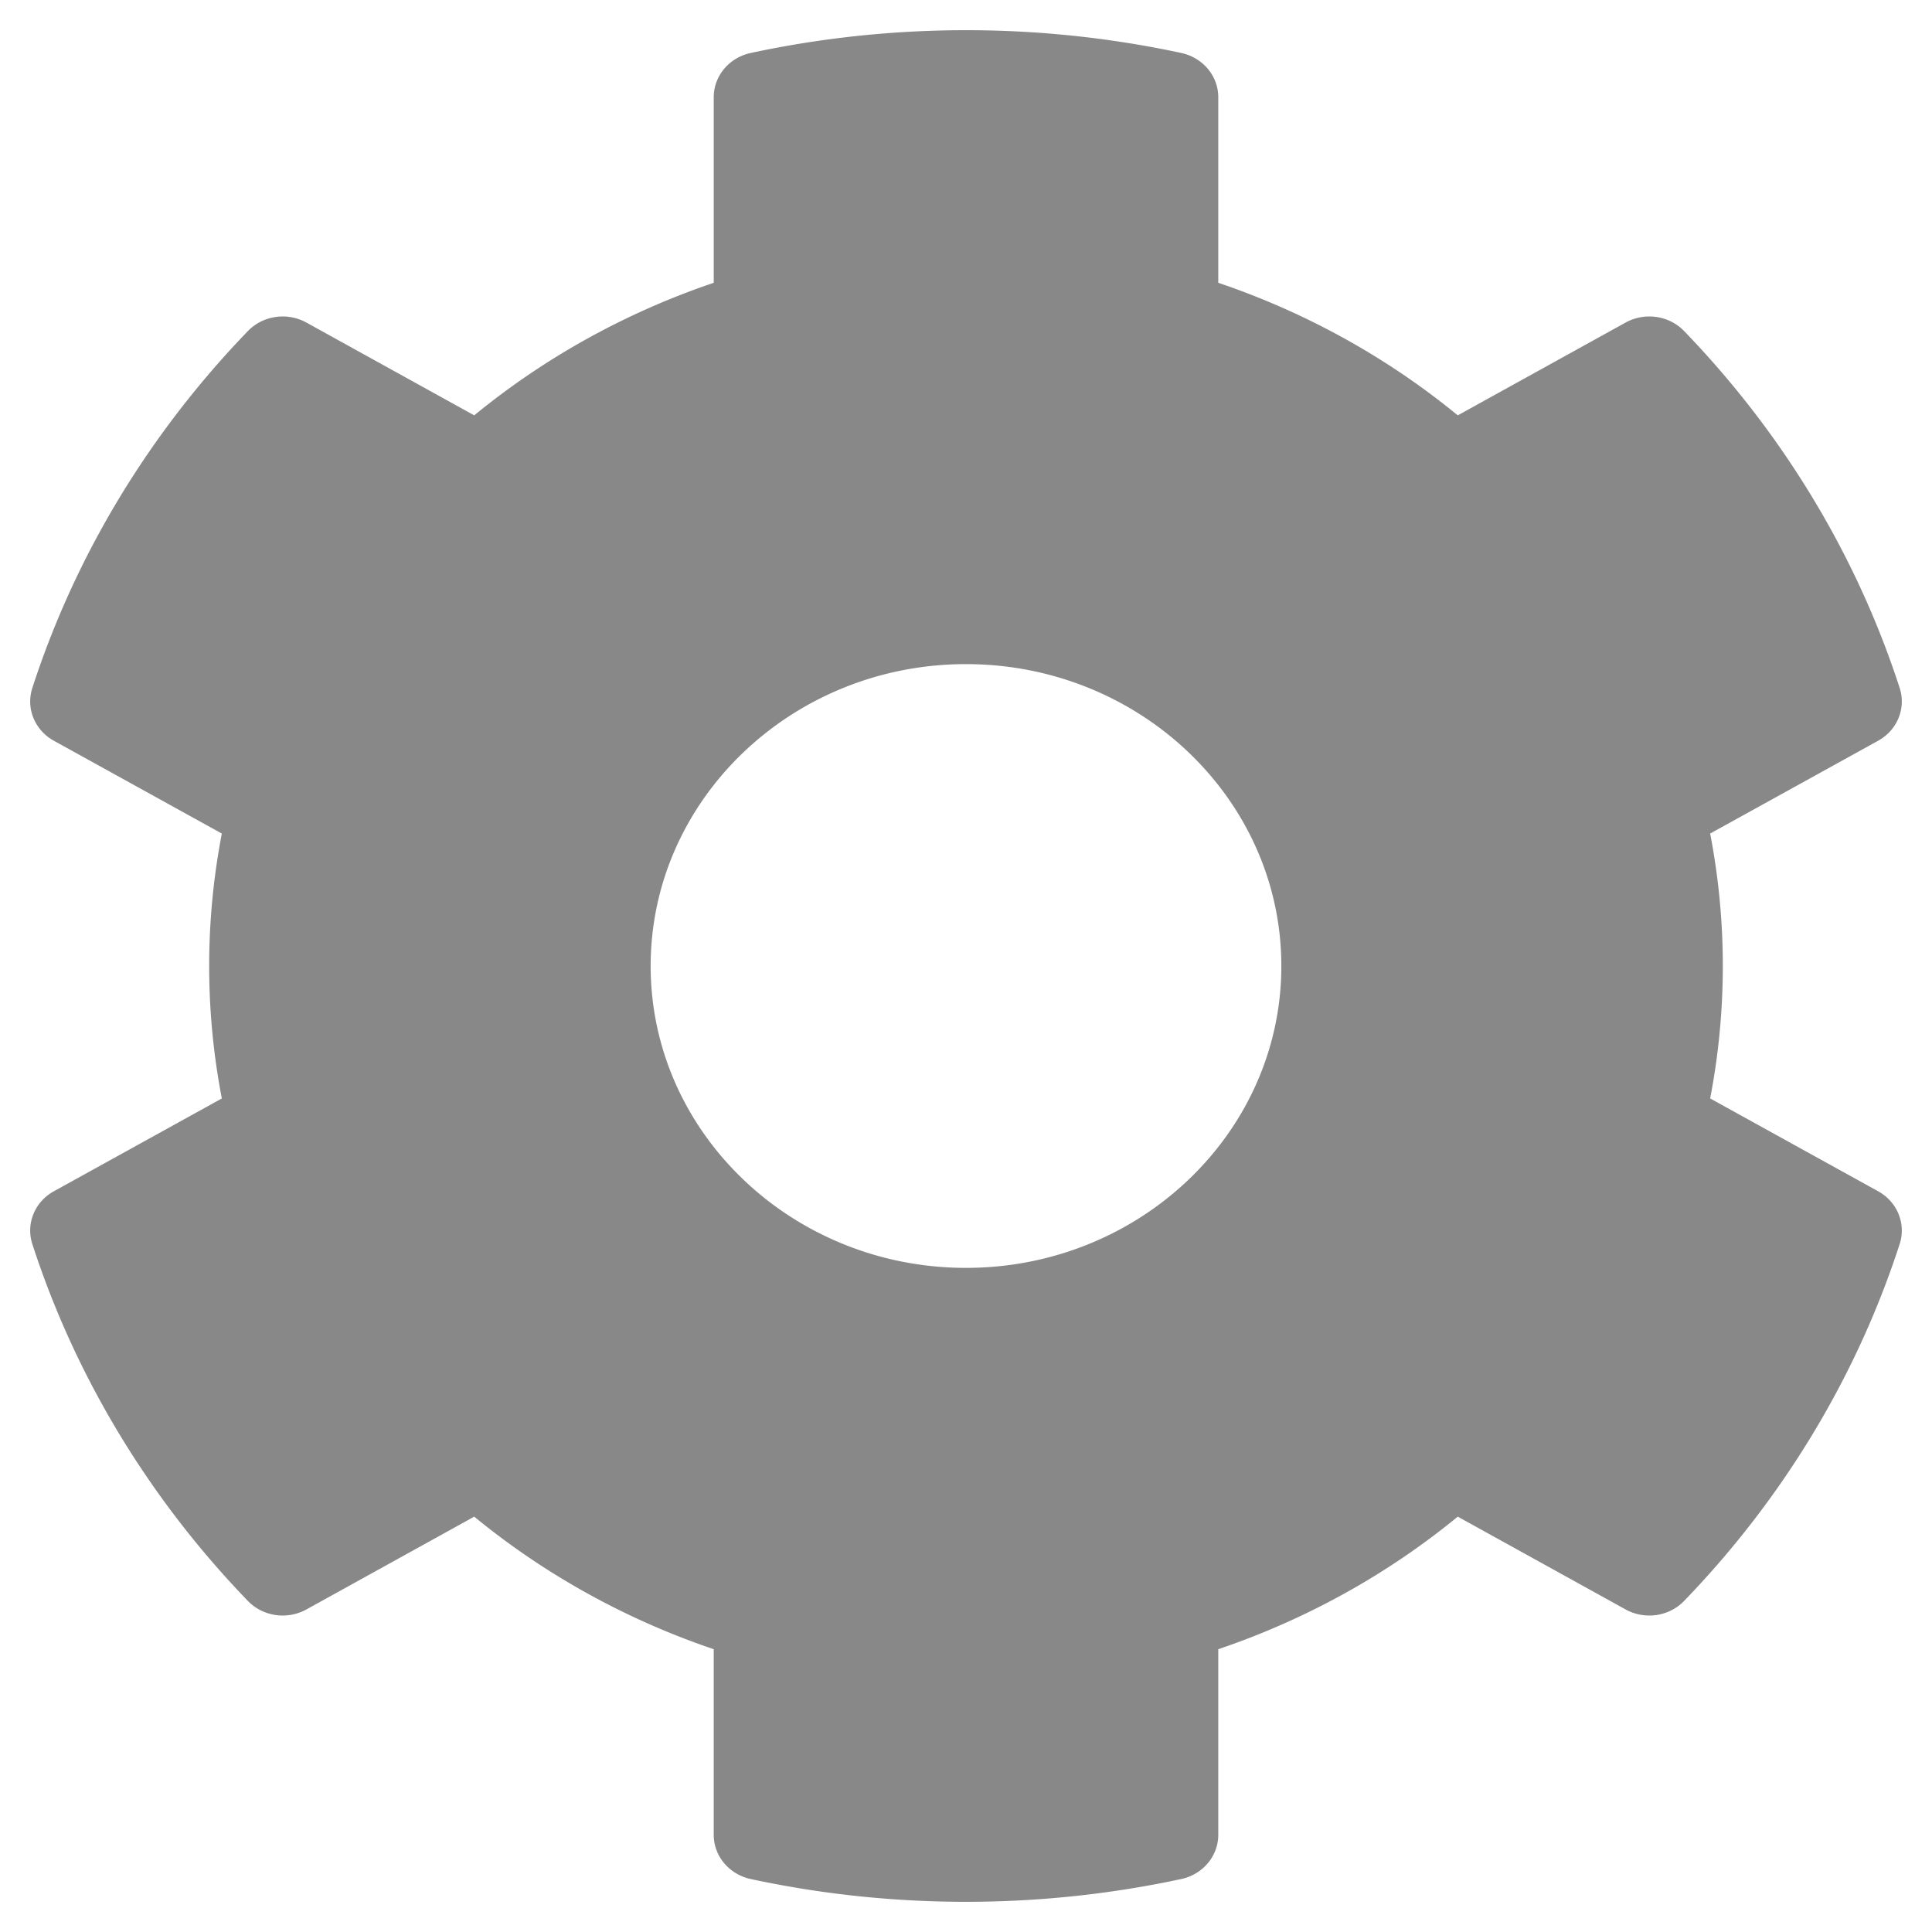 <?xml version="1.0" encoding="UTF-8" standalone="no"?>
<svg
   xmlns:dc="http://purl.org/dc/elements/1.1/"
   xmlns:cc="http://creativecommons.org/ns#"
   xmlns:rdf="http://www.w3.org/1999/02/22-rdf-syntax-ns#"
   xmlns:svg="http://www.w3.org/2000/svg"
   xmlns="http://www.w3.org/2000/svg"
   xmlns:sodipodi="http://sodipodi.sourceforge.net/DTD/sodipodi-0.dtd"
   xmlns:inkscape="http://www.inkscape.org/namespaces/inkscape"
   fill="#888888"
   viewBox="0 0 512 512"
   version="1.1"
   id="svg4"
   sodipodi:docname="cog.svg"
   inkscape:version="0.92.3 (2405546, 2018-03-11)">
  <defs
     id="defs8" />
  <sodipodi:namedview
     pagecolor="#ffffff"
     bordercolor="#666666"
     borderopacity="1"
     objecttolerance="10"
     gridtolerance="10"
     guidetolerance="10"
     inkscape:pageopacity="0"
     inkscape:pageshadow="2"
     inkscape:window-width="1366"
     inkscape:window-height="705"
     id="namedview6"
     showgrid="false"
     inkscape:zoom="0.4609375"
     inkscape:cx="256"
     inkscape:cy="256"
     inkscape:window-x="-8"
     inkscape:window-y="-8"
     inkscape:window-maximized="1"
     inkscape:current-layer="svg4" />
  <path
     d="m 453.211,291.1 44.517,24.599 c 5.084,2.809 7.444,8.618 5.703,13.985 -11.564,35.642 -31.307,67.842 -57.129,94.586 a 12.552,12.016 0 0 1 -15.494,2.254 l -44.484,-24.595 a 200.124,191.577 0 0 1 -63.47,35.13 v 49.182 a 12.546,12.01 0 0 1 -9.795,11.718 c -36.516,7.85 -75.733,8.256 -114.092,0.007 -5.735,-1.233 -9.823,-6.096 -9.823,-11.723 V 437.059 A 200.101,191.555 0 0 1 125.675,401.929 L 81.191,426.524 A 12.552,12.016 0 0 1 65.697,424.27 C 39.877,397.526 20.132,365.326 8.568,329.684 6.827,324.318 9.187,318.509 14.271,315.699 l 44.518,-24.599 a 202.112,193.48 0 0 1 0,-70.199 L 14.272,196.302 C 9.188,193.493 6.828,187.684 8.57,182.317 20.133,146.675 39.877,114.475 65.698,87.731 A 12.552,12.016 0 0 1 81.192,85.477 L 125.676,110.072 A 200.124,191.577 0 0 1 189.146,74.942 V 25.76 a 12.546,12.01 0 0 1 9.795,-11.718 c 36.516,-7.85 75.733,-8.256 114.092,-0.007 5.735,1.233 9.822,6.096 9.822,11.723 V 74.941 a 200.101,191.555 0 0 1 63.47,35.13 l 44.484,-24.595 a 12.552,12.016 0 0 1 15.494,2.254 c 25.821,26.744 45.565,58.944 57.129,94.586 1.741,5.366 -0.618,11.175 -5.703,13.985 l -44.518,24.599 a 202.117,193.485 0 0 1 0,70.2 z M 339.569,256 c 0,-44.112 -37.489,-80 -83.569,-80 -46.08,0 -83.569,35.888 -83.569,80 0,44.112 37.489,80 83.569,80 46.08,0 83.569,-35.888 83.569,-80 z"
     id="path2"
     inkscape:connector-curvature="0"
     style="stroke-width:1.022" />
</svg>
